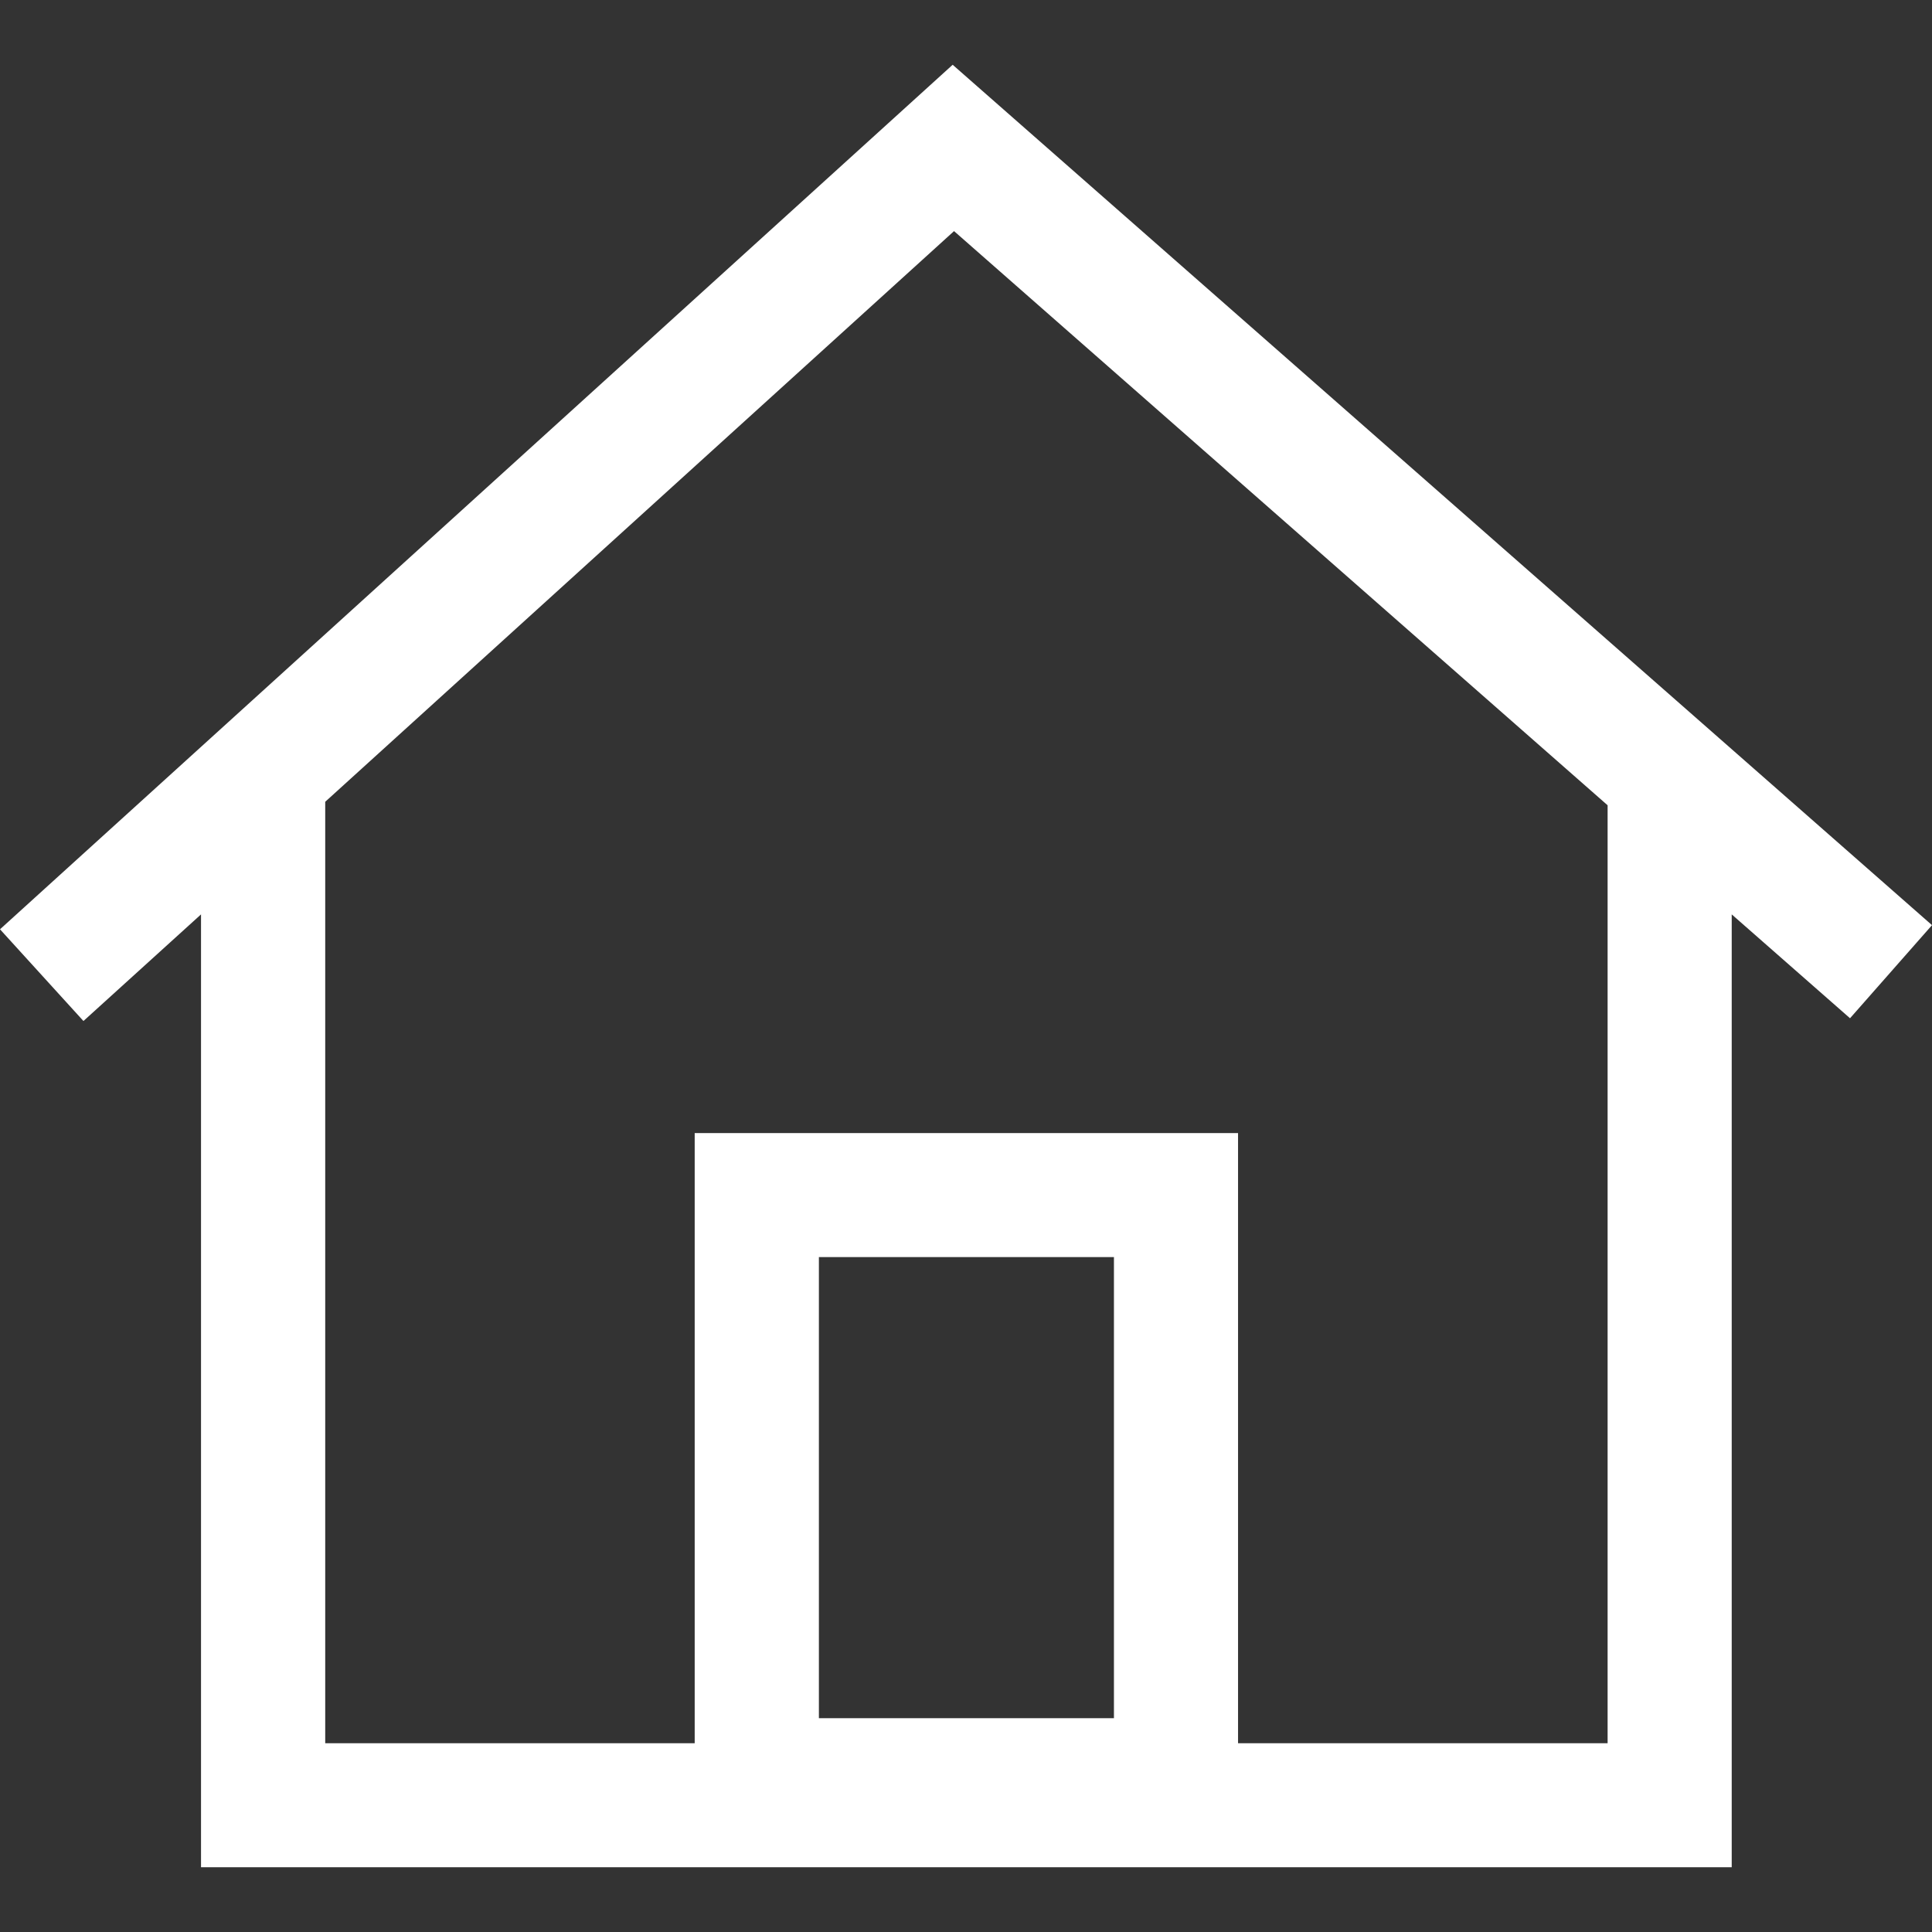 <svg width="21" height="21" viewBox="0 0 21 21" fill="none" xmlns="http://www.w3.org/2000/svg">
<rect x="0" y="0" width="21" height="21" fill="#333333" stroke="none"/>
<path d="M21 10.056L10.355 0.704L0 10.101L0.907 11.098L2.185 9.939V20.296H18.823V9.939L20.109 11.068L21 10.056ZM8.901 18.676V13.664H12.108V18.676H8.901ZM17.474 18.948H13.457V12.316H7.551V18.948H3.535V8.715L10.37 2.512L17.474 8.753V18.948Z" fill="white"/>
</svg>
